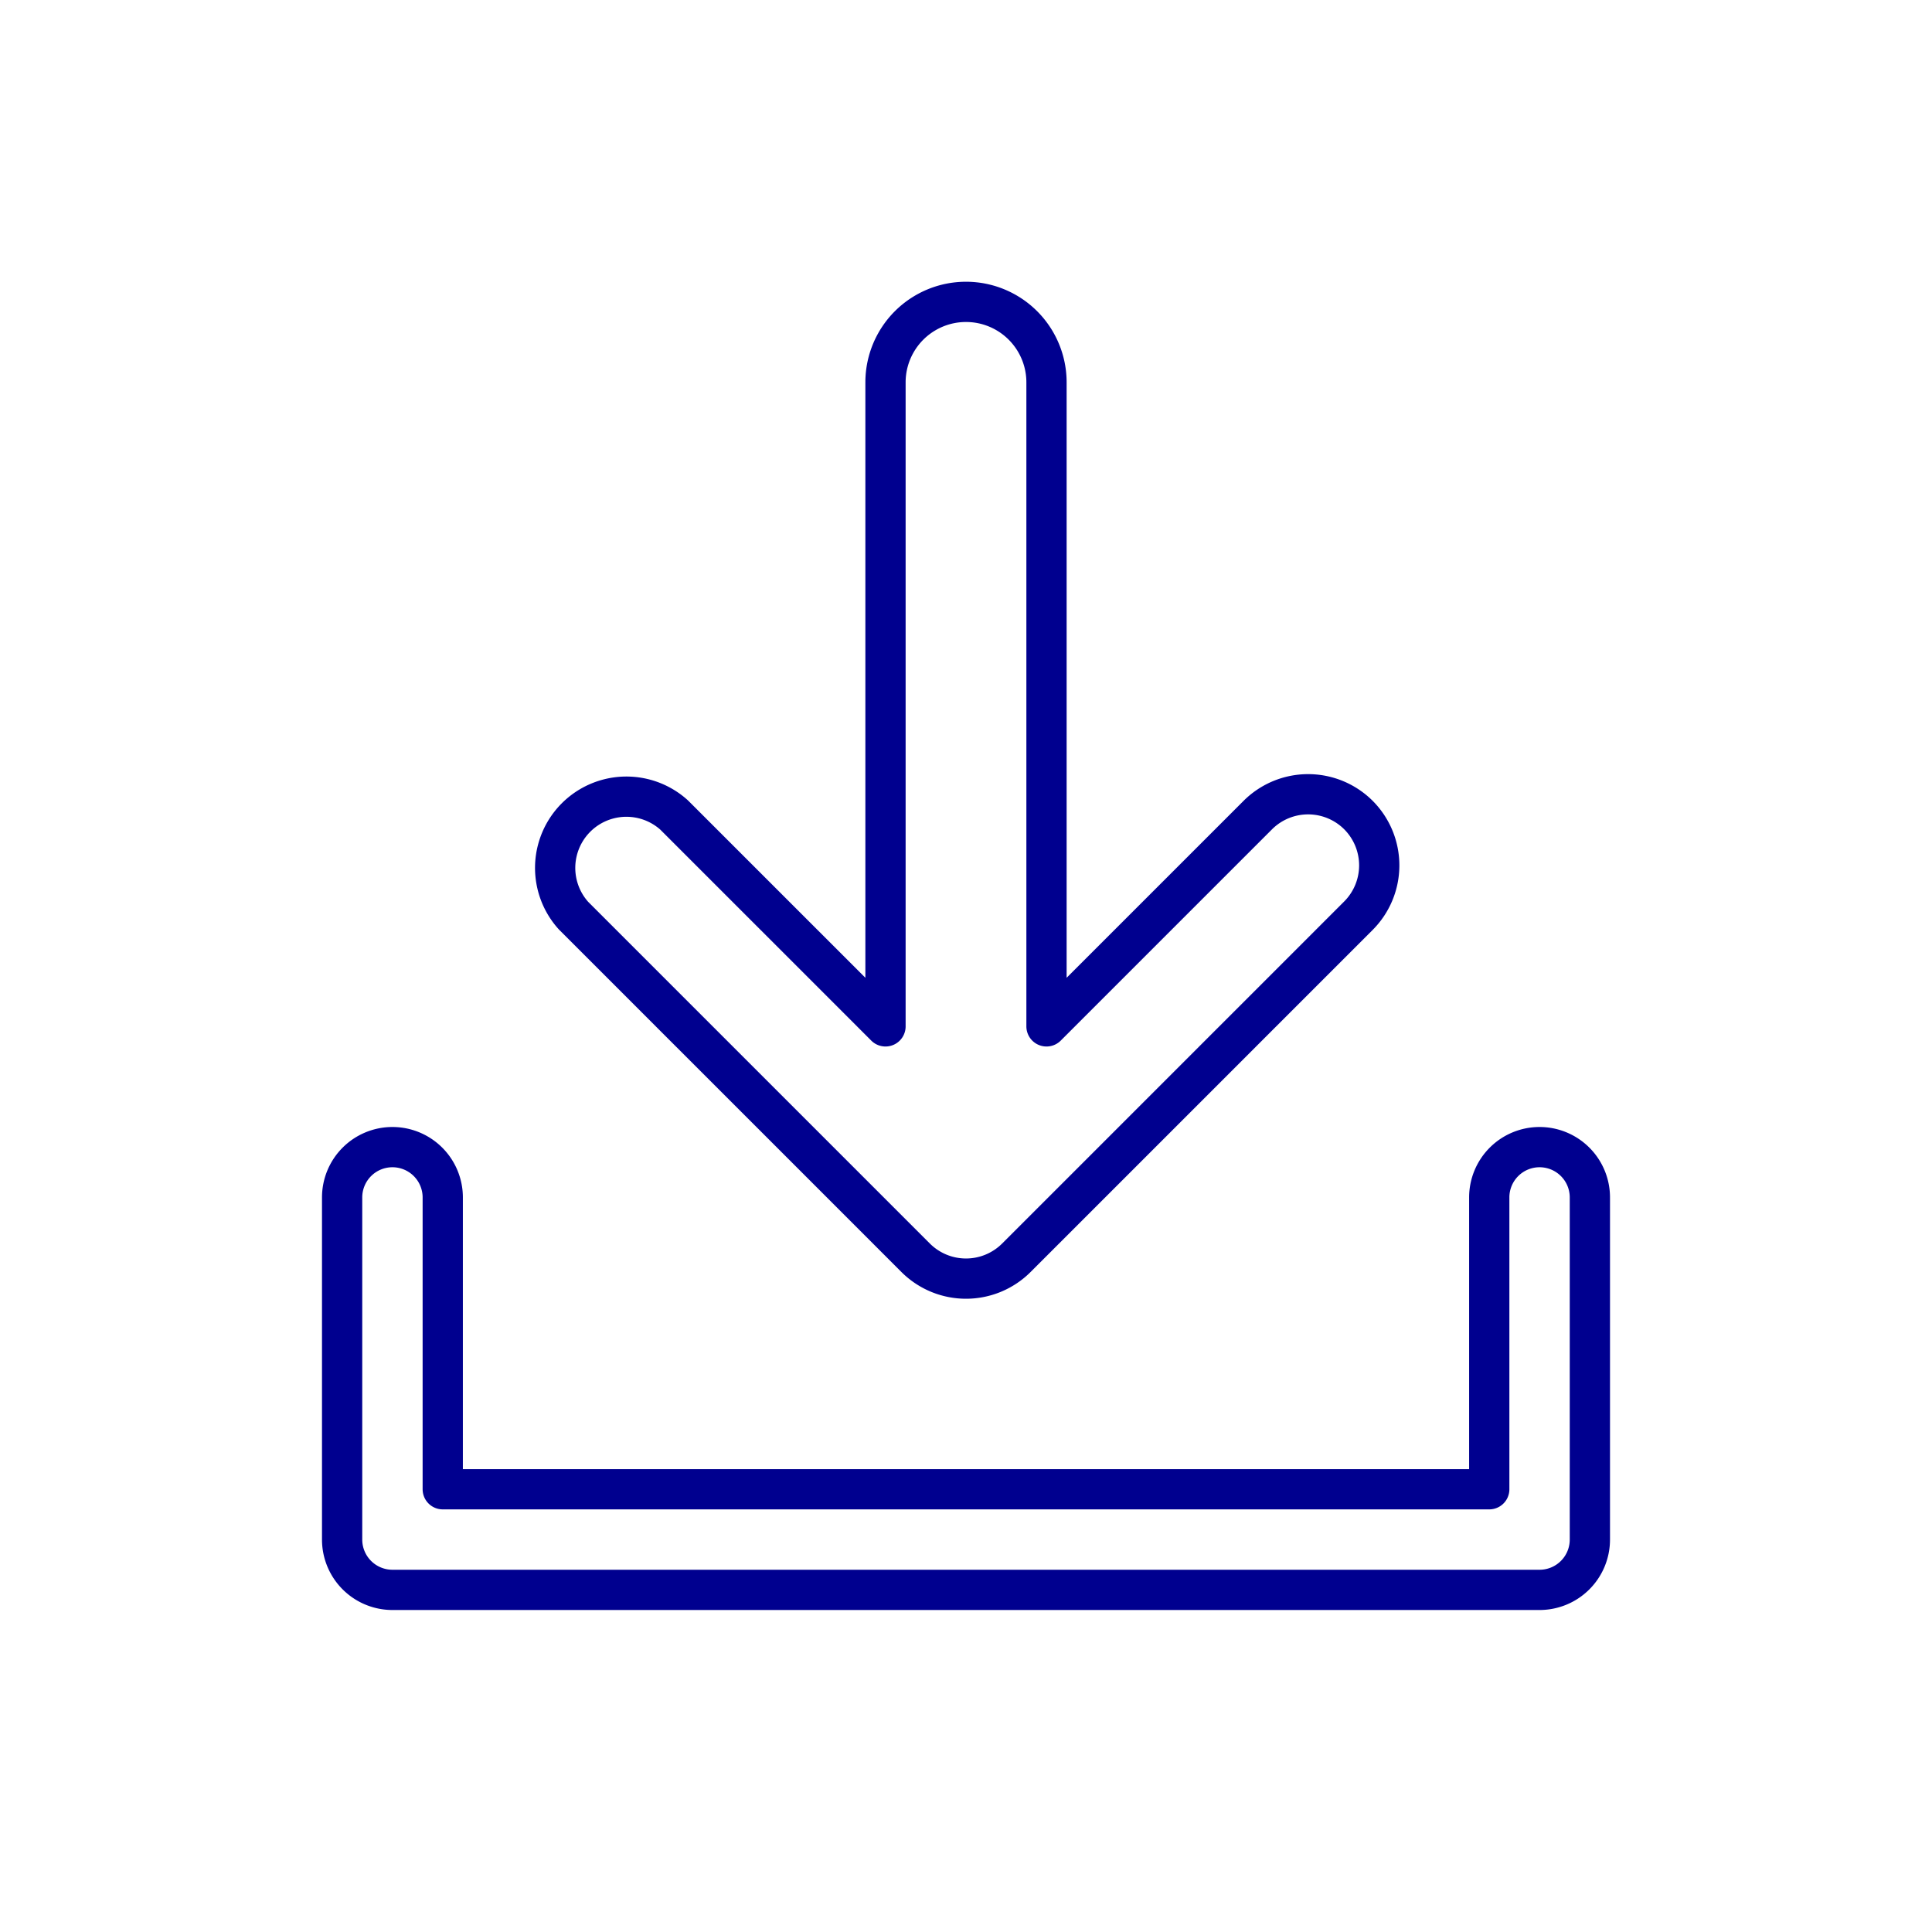 <svg xmlns="http://www.w3.org/2000/svg" viewBox="0 0 96 96"><defs><style>.cls-2{fill:none;stroke:#00008f;stroke-linecap:round;stroke-linejoin:round;stroke-width:2px}</style></defs><g id="Layer_2" data-name="Layer 2"><g id="icons"><path fill="#fff" d="M0 0h96v96H0z"/><path class="cls-2" d="M79 59.5v17a2.5 2.5 0 0 1-2.5 2.5h-57a2.5 2.5 0 0 1-2.5-2.5v-17a2.5 2.5 0 0 1 2.5-2.5 2.5 2.5 0 0 1 2.5 2.5V74h52V59.5a2.5 2.5 0 0 1 2.5-2.5 2.5 2.5 0 0 1 2.5 2.5z"/><path class="cls-2" d="M67.5 40.5a3.54 3.54 0 0 0-5 0L52 51V19a4 4 0 0 0-8 0v32L33.5 40.5a3.54 3.54 0 0 0-5 5l17 17a3.54 3.54 0 0 0 5 0l17-17a3.54 3.54 0 0 0 0-5z"/></g></g></svg>